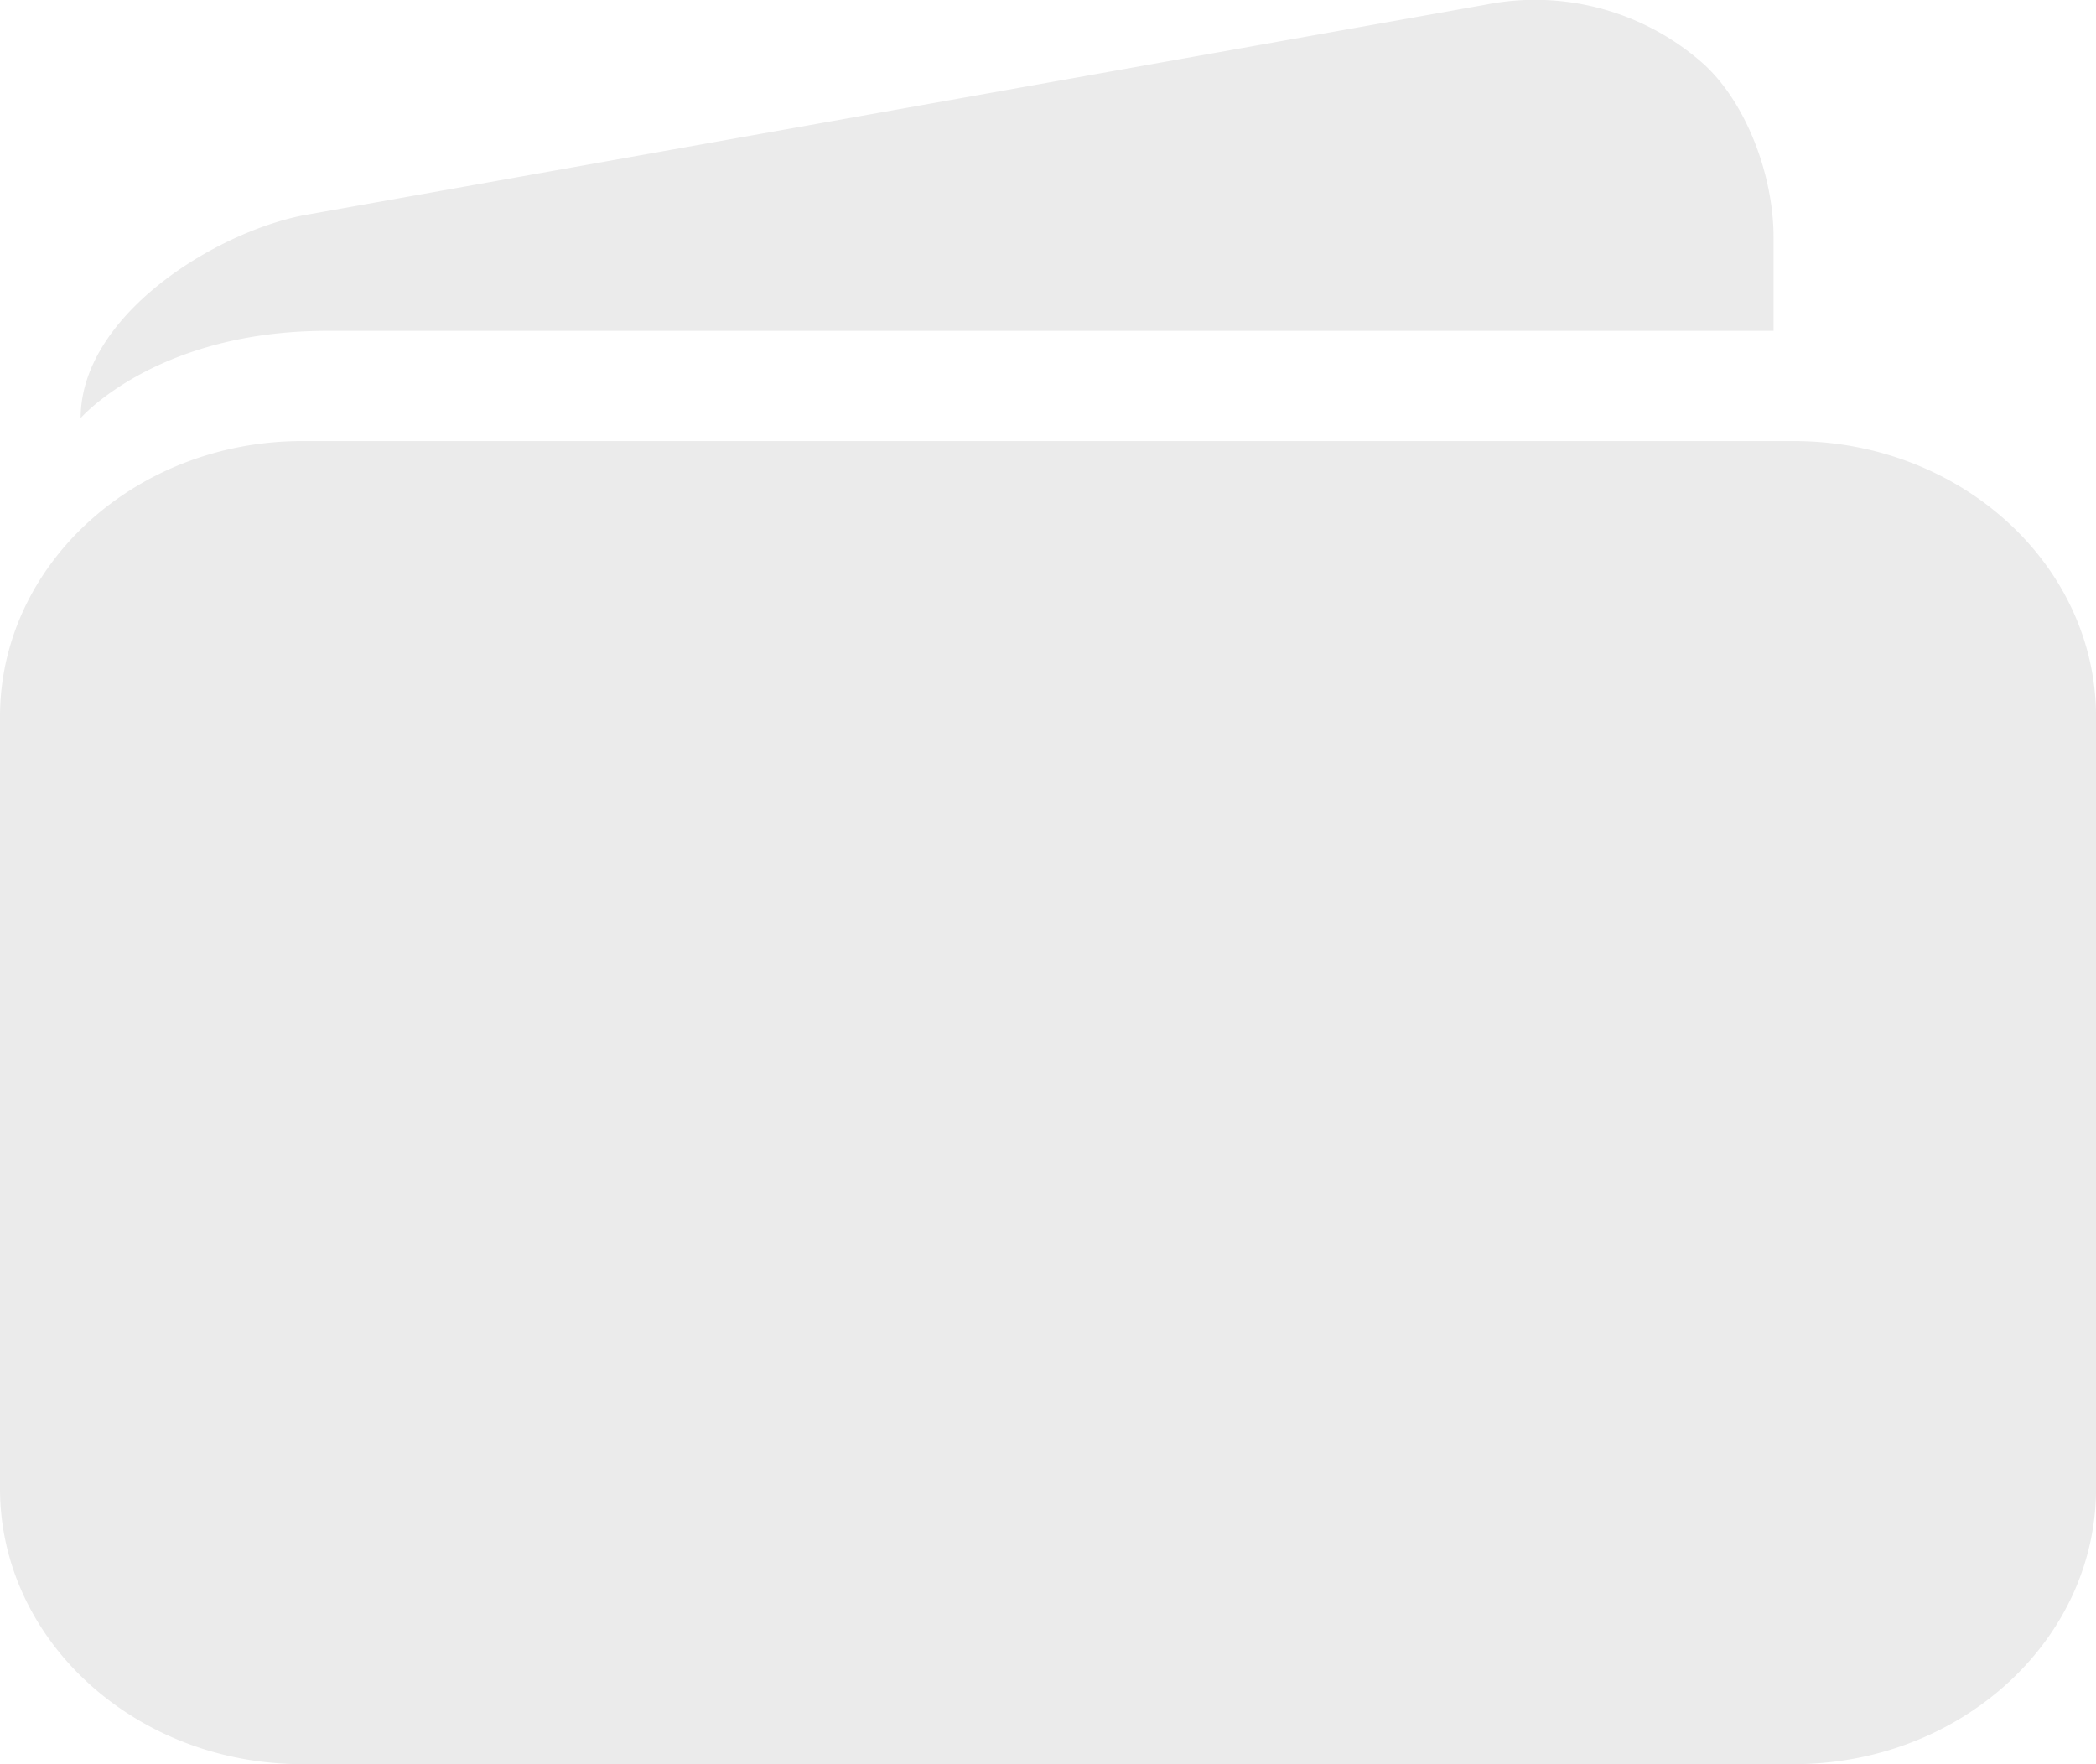 <svg xmlns="http://www.w3.org/2000/svg" width="199.654" height="168.044" viewBox="0 0 199.654 168.044">
  <path id="_ionicons_svg_ios-wallet_big" d="M218.858,106H76.8C60.91,106,48,117.775,48,132.26v73.517c0,14.485,12.91,26.256,28.8,26.256H218.858c15.886,0,28.8-11.772,28.8-26.256V132.26C247.654,117.775,234.744,106,218.858,106ZM189.534,64.431,76.8,84.517c-8.639,1.75-21.117,9.671-21.117,19.3,0,0,7.2-8.314,23.517-8.314H216.938V86.53c0-5.514-2.4-12.559-6.671-16.454A24.163,24.163,0,0,0,189.534,64.431Z" transform="translate(-48 -63.989)" fill="rgba(0,0,0,0.08)"/>
</svg>
